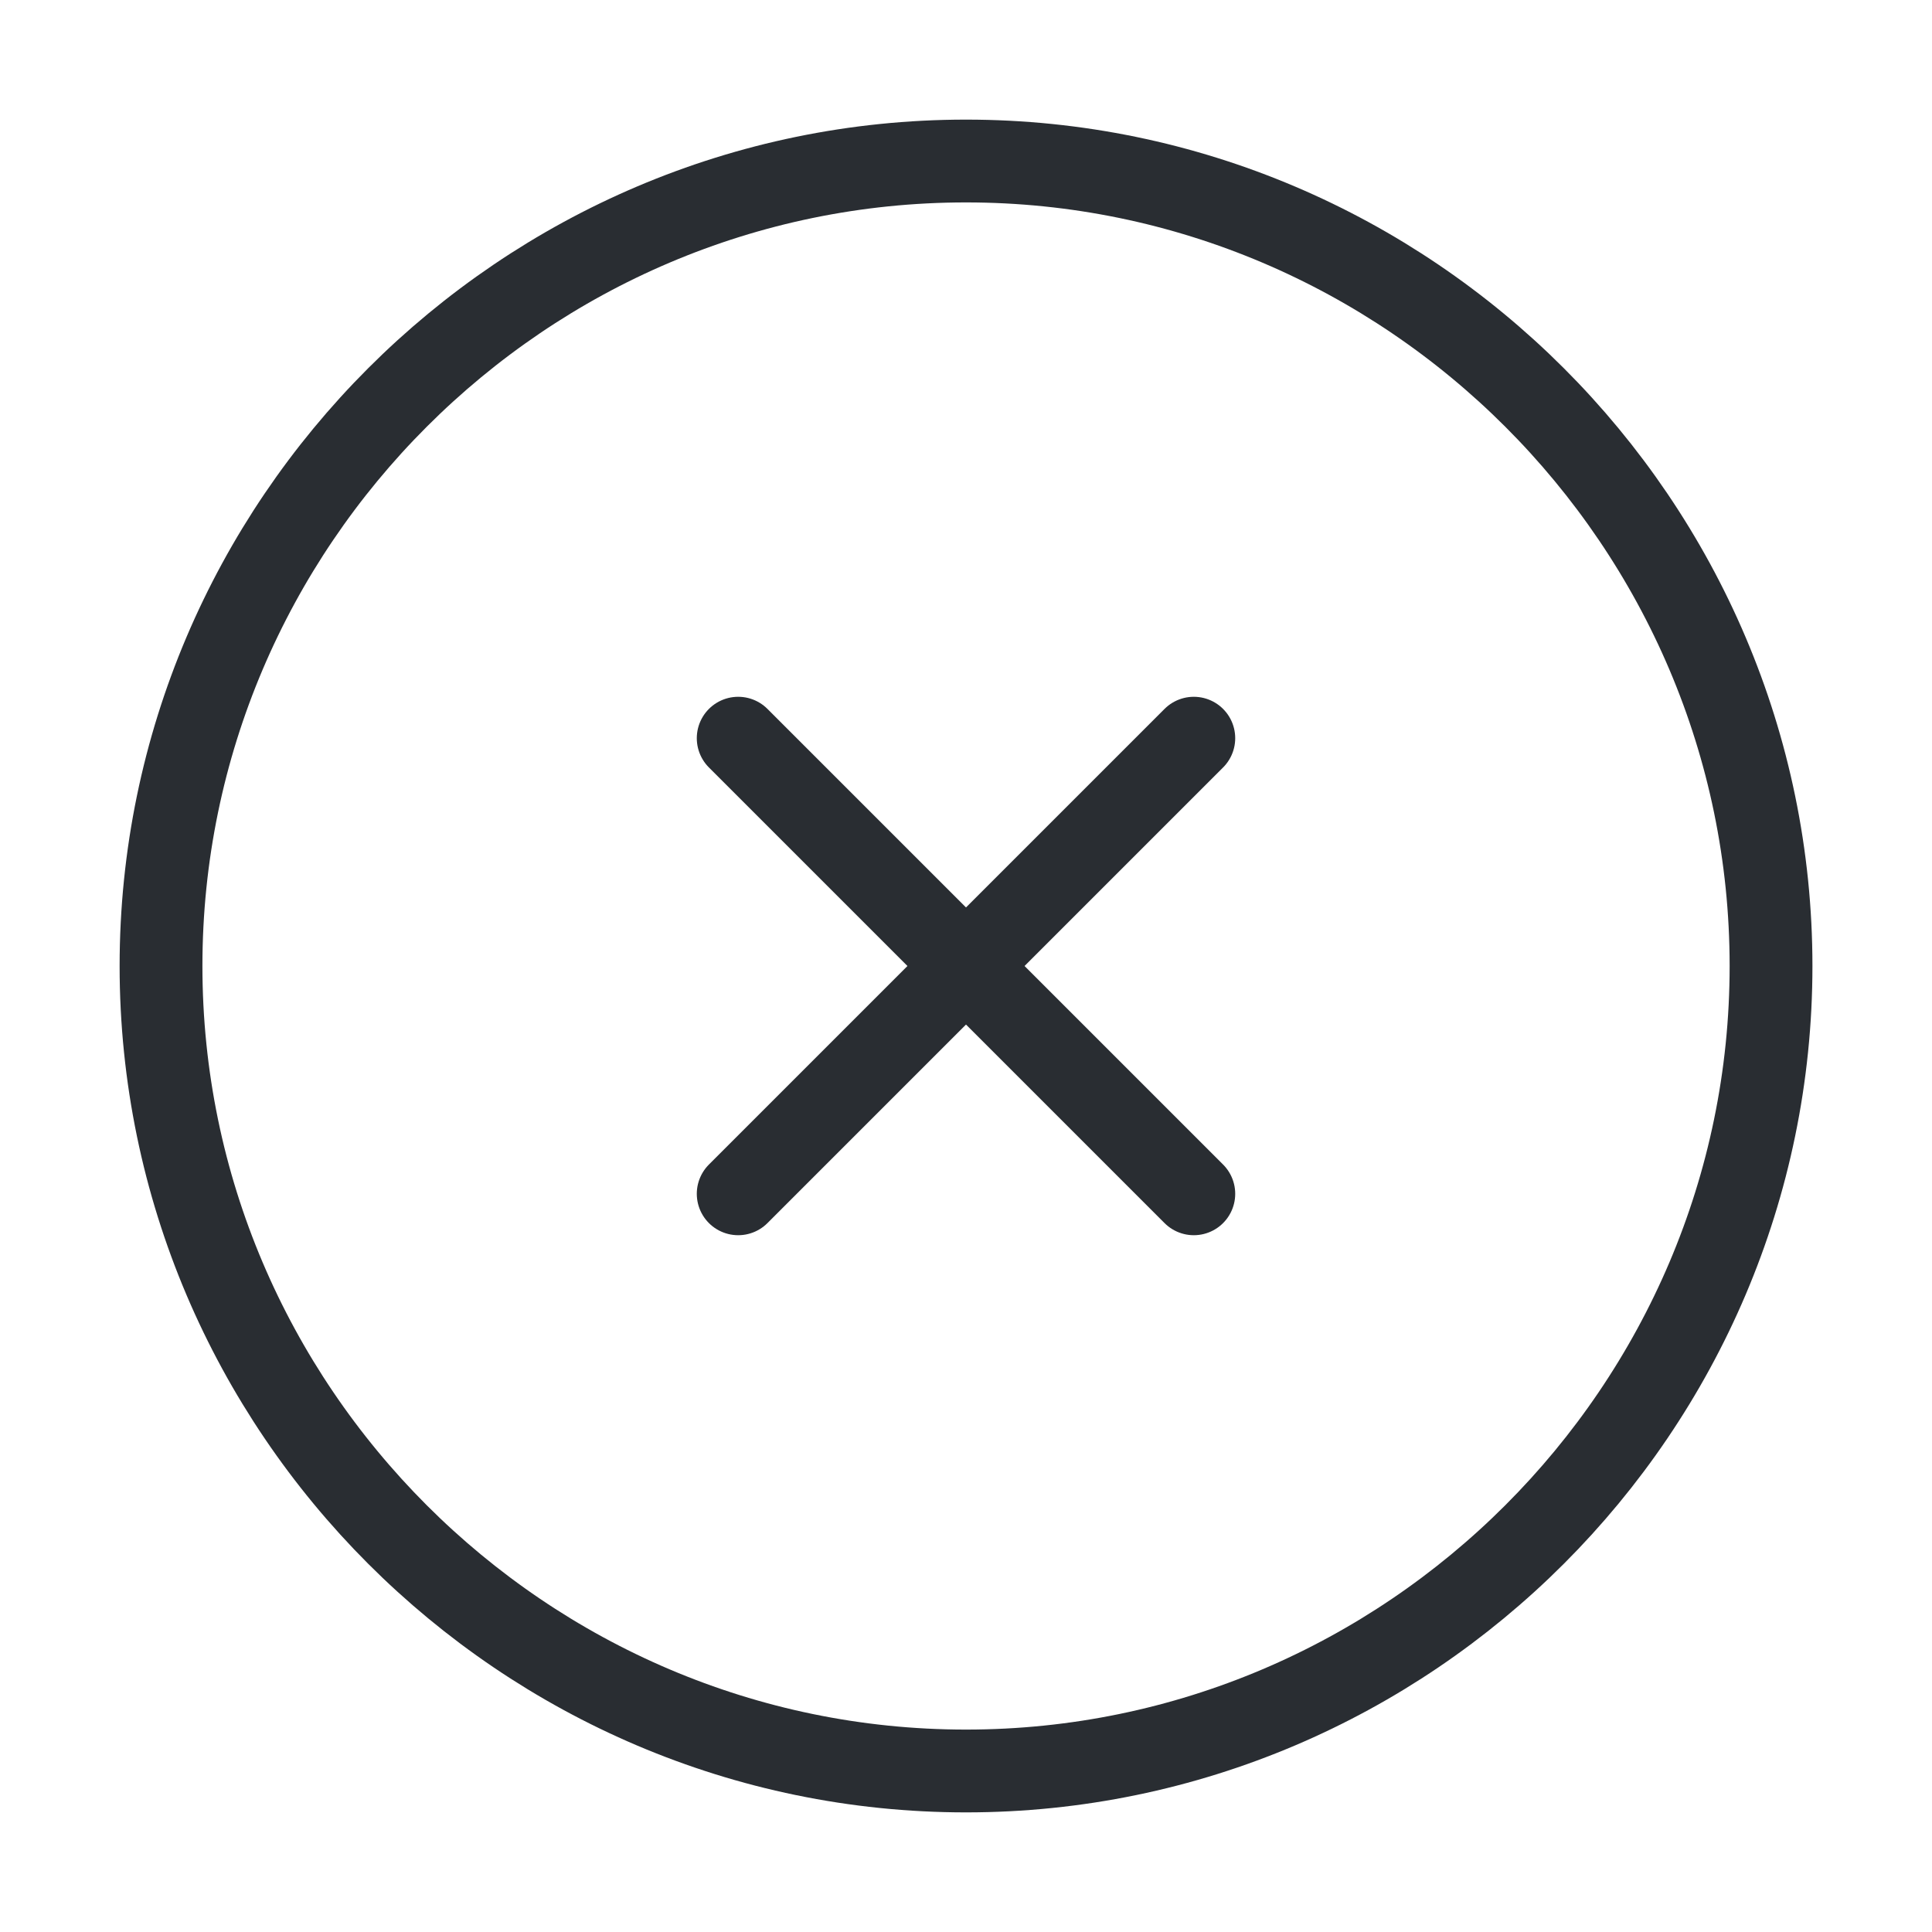 <svg width="35" height="35" viewBox="0 0 35 35" fill="none" xmlns="http://www.w3.org/2000/svg">
<path d="M17.5 32.083C25.521 32.083 32.084 25.521 32.084 17.5C32.084 9.479 25.521 2.917 17.5 2.917C9.479 2.917 2.917 9.479 2.917 17.5C2.917 25.521 9.479 32.083 17.5 32.083Z" stroke="#292D32" stroke-width="1.5" stroke-linecap="round" stroke-linejoin="round"/>
<path d="M13.373 21.627L21.627 13.373" stroke="#292D32" stroke-width="1.5" stroke-linecap="round" stroke-linejoin="round"/>
<path d="M21.627 21.627L13.373 13.373" stroke="#292D32" stroke-width="1.5" stroke-linecap="round" stroke-linejoin="round"/>
</svg>
